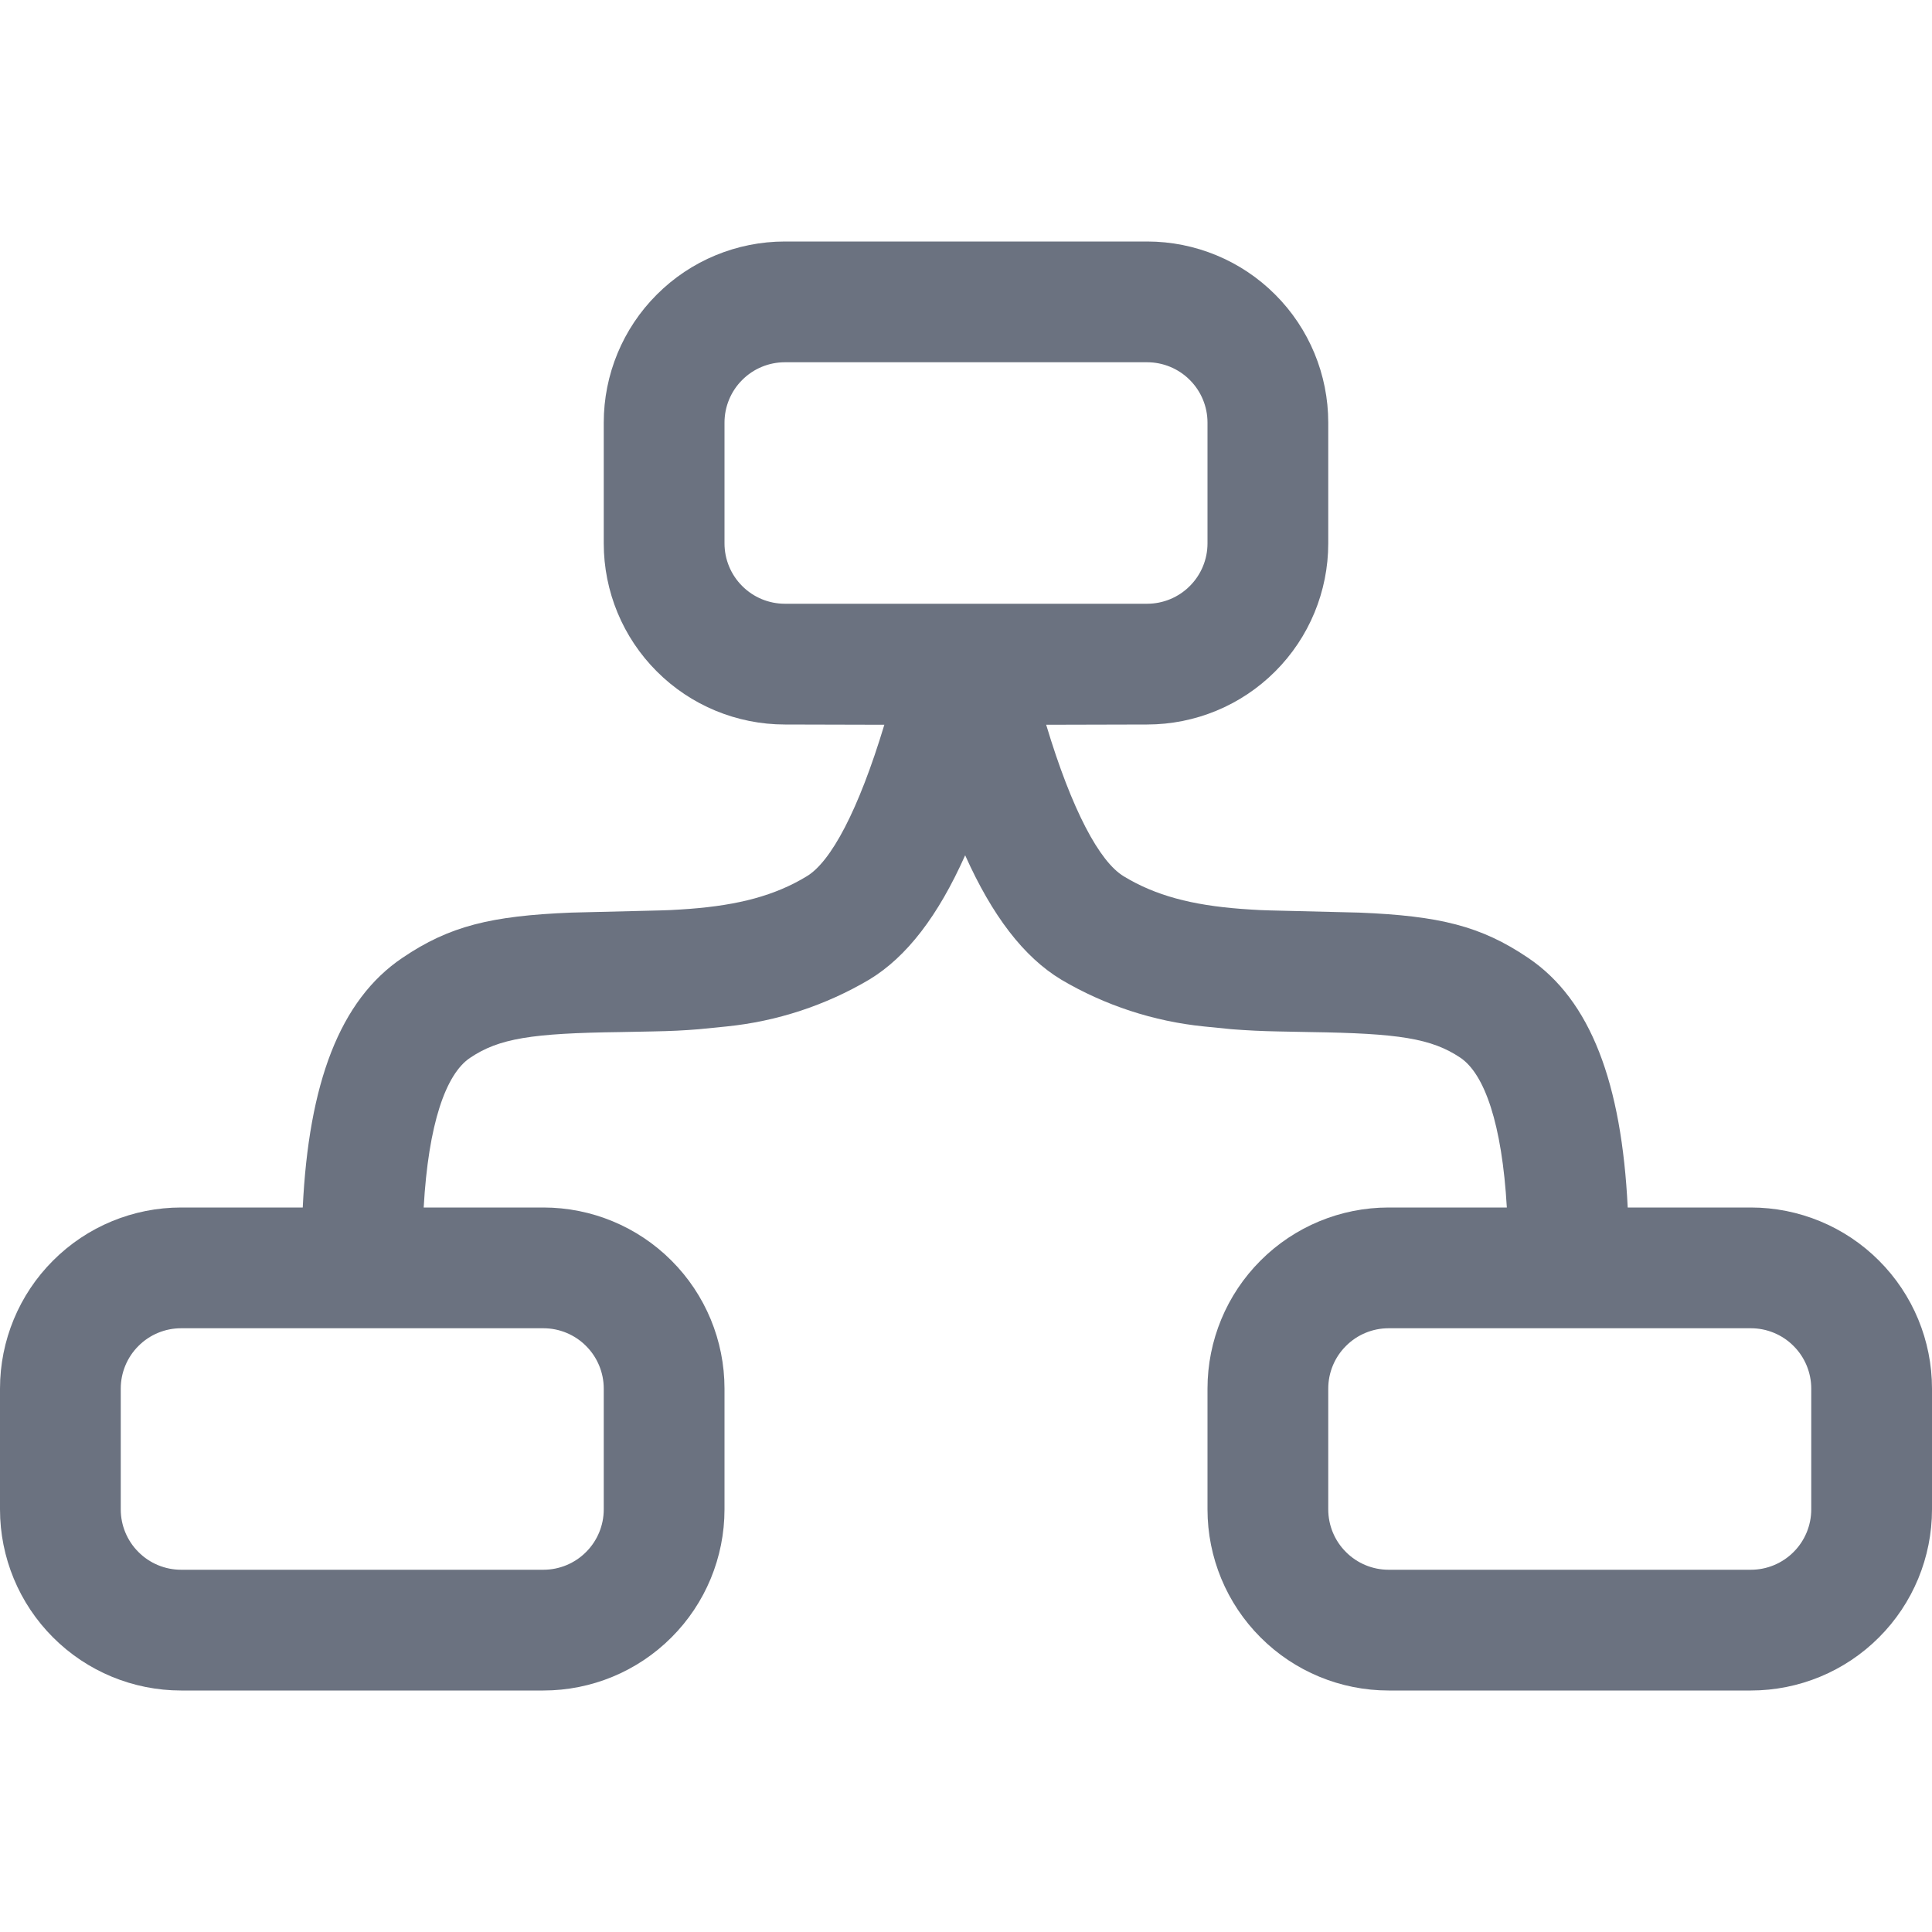 <svg width="30" height="30" viewBox="0 0 30 30" fill="none" xmlns="http://www.w3.org/2000/svg">
<g clip-path="url(#clip0_6723_2654)">
<path d="M30 23.438C30 24.183 29.704 24.899 29.176 25.426C28.649 25.954 27.933 26.25 27.188 26.25H21.562C20.817 26.25 20.101 25.954 19.574 25.426C19.046 24.899 18.75 24.183 18.75 23.438V21.562C18.75 20.817 19.046 20.101 19.574 19.574C20.101 19.046 20.817 18.75 21.562 18.75H23.398C23.323 17.449 23.051 16.678 22.678 16.425C22.228 16.123 21.714 16.046 20.348 16.026L19.841 16.016C19.604 16.012 19.366 16 19.129 15.982L18.698 15.939C17.914 15.86 17.157 15.612 16.479 15.212C15.894 14.859 15.407 14.218 14.987 13.281C14.569 14.218 14.081 14.859 13.496 15.212C12.819 15.612 12.063 15.86 11.28 15.939L10.849 15.982C10.616 16.001 10.418 16.011 10.136 16.016L9.63 16.026C8.261 16.044 7.747 16.123 7.298 16.427C6.924 16.678 6.652 17.449 6.579 18.75H8.438C9.183 18.75 9.899 19.046 10.426 19.574C10.954 20.101 11.25 20.817 11.25 21.562V23.438C11.25 24.183 10.954 24.899 10.426 25.426C9.899 25.954 9.183 26.25 8.438 26.25H2.812C2.067 26.25 1.351 25.954 0.824 25.426C0.296 24.899 0 24.183 0 23.438L0 21.562C0 20.817 0.296 20.101 0.824 19.574C1.351 19.046 2.067 18.75 2.812 18.75H4.701C4.794 16.826 5.272 15.531 6.249 14.873C6.981 14.377 7.628 14.222 8.865 14.171L10.252 14.137C10.365 14.134 10.463 14.13 10.56 14.123L10.706 14.113C11.467 14.055 12.034 13.907 12.527 13.607C12.902 13.382 13.329 12.589 13.732 11.254L12.188 11.25C11.442 11.25 10.726 10.954 10.199 10.426C9.671 9.899 9.375 9.183 9.375 8.438V6.562C9.375 5.817 9.671 5.101 10.199 4.574C10.726 4.046 11.442 3.75 12.188 3.75H17.812C18.558 3.75 19.274 4.046 19.801 4.574C20.329 5.101 20.625 5.817 20.625 6.562V8.438C20.625 9.183 20.329 9.899 19.801 10.426C19.274 10.954 18.558 11.25 17.812 11.25L16.245 11.254C16.646 12.589 17.076 13.382 17.449 13.607C17.942 13.907 18.508 14.055 19.271 14.113L19.418 14.123C19.513 14.13 19.611 14.134 19.723 14.137L21.111 14.171C22.348 14.222 22.995 14.377 23.728 14.873C24.703 15.529 25.181 16.826 25.275 18.75H27.188C27.933 18.75 28.649 19.046 29.176 19.574C29.704 20.101 30 20.817 30 21.562V23.438ZM9.375 23.438V21.562C9.375 21.314 9.276 21.075 9.1 20.9C8.925 20.724 8.686 20.625 8.438 20.625H2.812C2.564 20.625 2.325 20.724 2.15 20.9C1.974 21.075 1.875 21.314 1.875 21.562V23.438C1.875 23.686 1.974 23.925 2.15 24.1C2.325 24.276 2.564 24.375 2.812 24.375H8.438C8.686 24.375 8.925 24.276 9.1 24.1C9.276 23.925 9.375 23.686 9.375 23.438ZM18.75 8.438V6.562C18.75 6.314 18.651 6.075 18.475 5.9C18.3 5.724 18.061 5.625 17.812 5.625H12.188C11.939 5.625 11.7 5.724 11.525 5.9C11.349 6.075 11.25 6.314 11.25 6.562V8.438C11.25 8.686 11.349 8.925 11.525 9.1C11.7 9.276 11.939 9.375 12.188 9.375H17.812C18.061 9.375 18.3 9.276 18.475 9.1C18.651 8.925 18.75 8.686 18.75 8.438ZM28.125 23.438V21.562C28.125 21.314 28.026 21.075 27.85 20.9C27.675 20.724 27.436 20.625 27.188 20.625H21.562C21.314 20.625 21.075 20.724 20.9 20.9C20.724 21.075 20.625 21.314 20.625 21.562V23.438C20.625 23.686 20.724 23.925 20.9 24.1C21.075 24.276 21.314 24.375 21.562 24.375H27.188C27.436 24.375 27.675 24.276 27.85 24.1C28.026 23.925 28.125 23.686 28.125 23.438Z" fill="#6B7280"/>
</g>
<defs>
<clipPath id="clip0_6723_2654">
<rect width="30" height="30" fill="white"/>
</clipPath>
</defs>
</svg>

